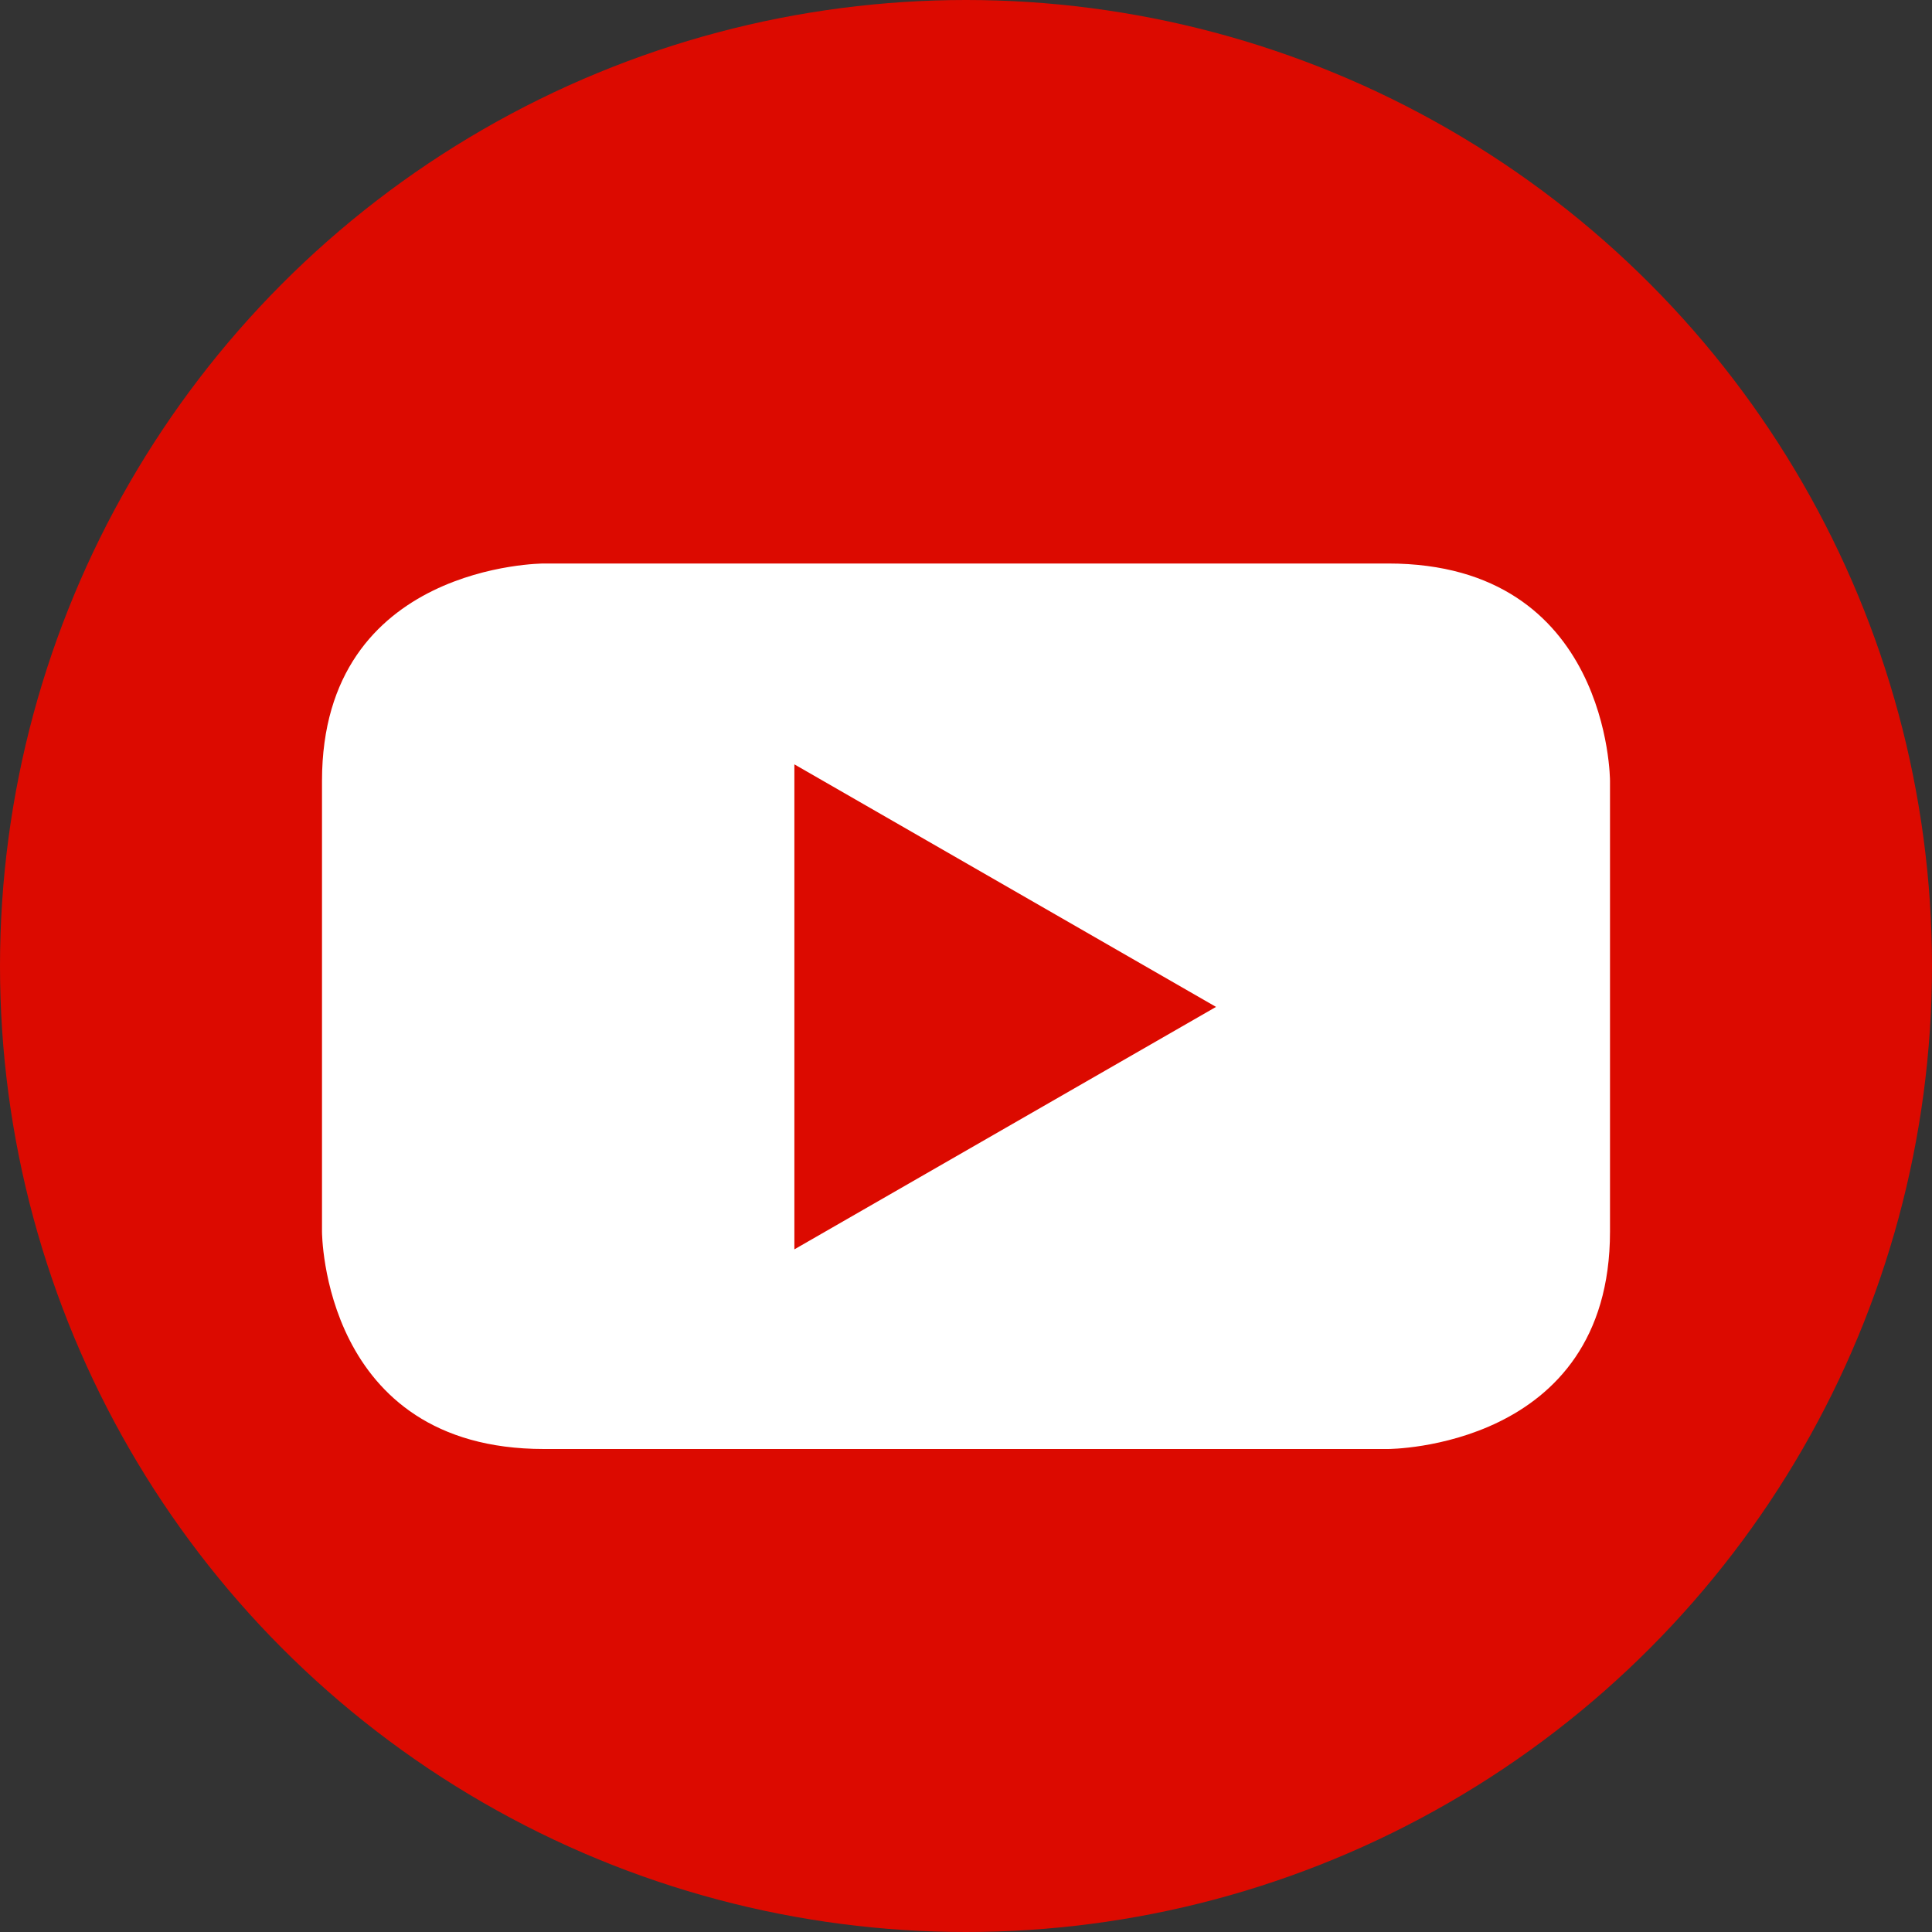 <svg width="24" height="24" viewBox="0 0 24 24" xmlns="http://www.w3.org/2000/svg"><rect x="0" y="0" width="24" height="24" fill="#333333" stroke="none"/><title>EB398A20-9079-4431-AB17-6450D7497FA1</title><g fill="none" fill-rule="evenodd"><circle fill="#DC0A00" cx="12" cy="12" r="12"/><path d="M20 15.3V9.7S20 7 17.243 7H6.756S4 7 4 9.7v5.6S4 18 6.756 18h10.487S20 18 20 15.3m-4.894-2.792L9.868 15.52V9.495l5.238 3.013" fill="#FFF"/></g></svg>